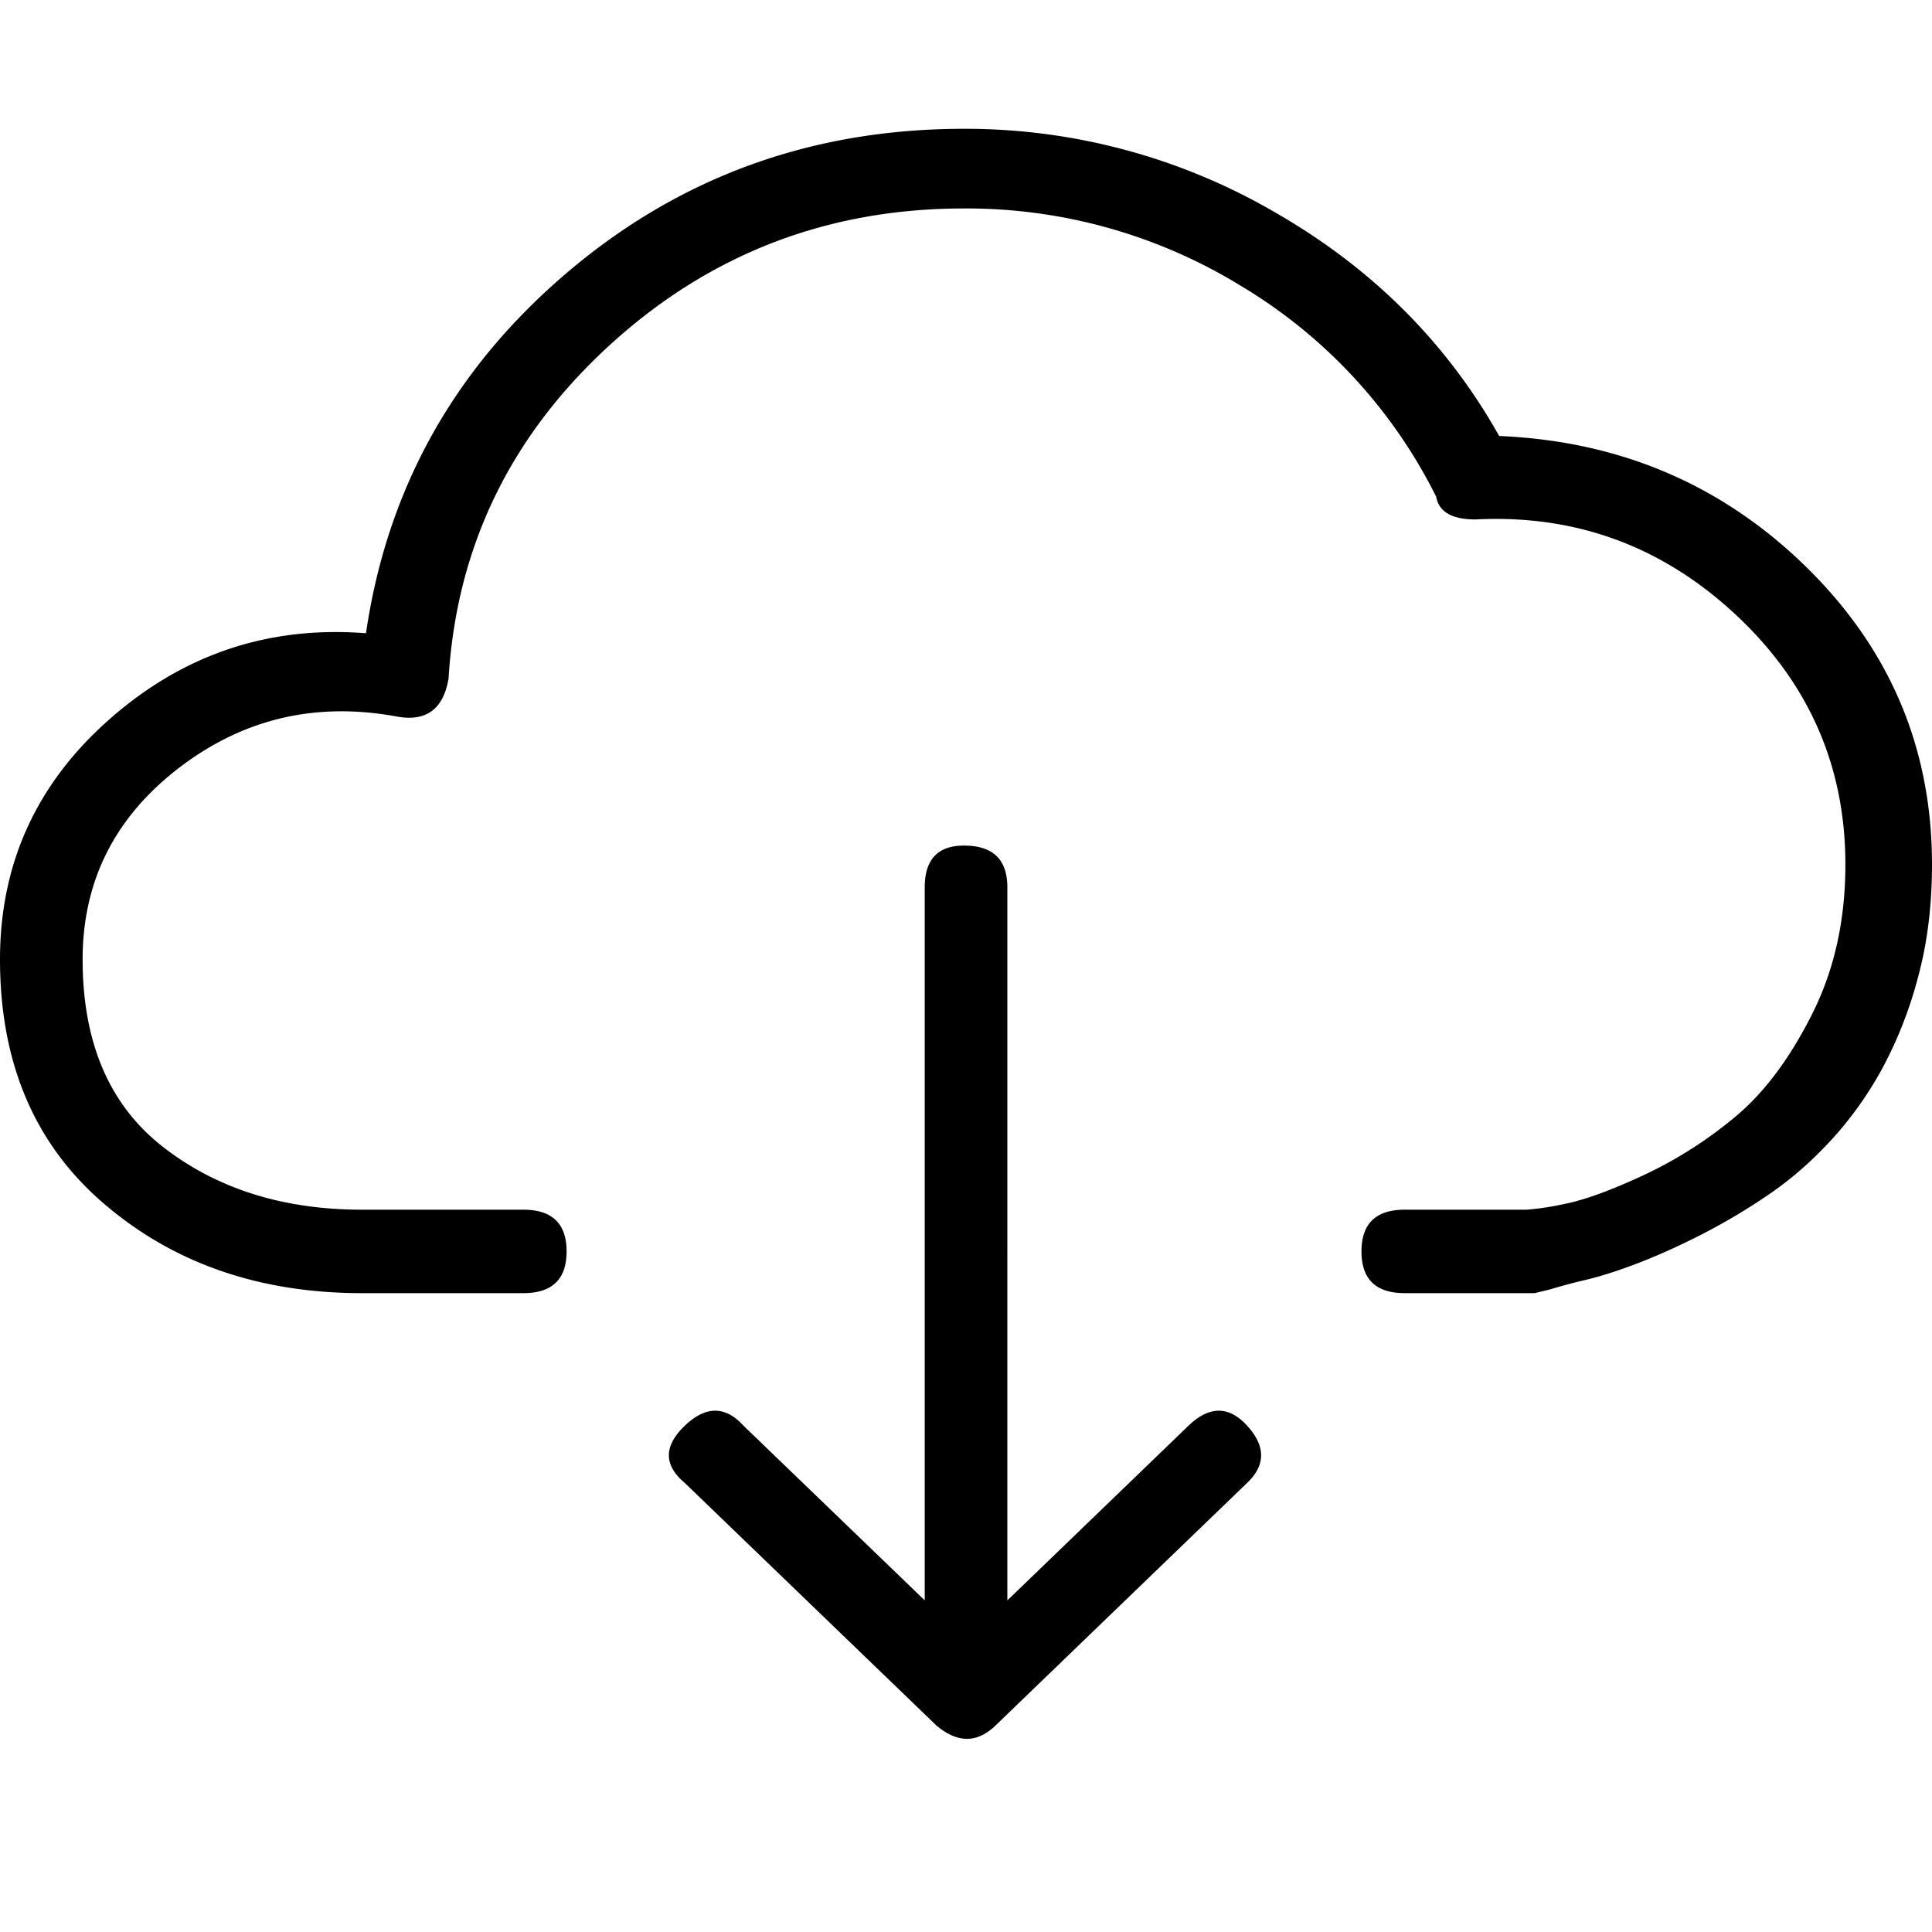 <svg viewBox="0 0 30 30" xmlns="http://www.w3.org/2000/svg">
        <path
          d="M5.621 20.08h2.505c.448 0 .672-.216.672-.648 0-.432-.224-.648-.672-.648H5.621c-1.222 0-2.25-.323-3.085-.971-.835-.648-1.253-1.62-1.253-2.915 0-1.218.5-2.209 1.497-2.975.998-.765 2.128-1.03 3.391-.795.448.079.713-.117.794-.589.123-2.041.958-3.769 2.505-5.182 1.548-1.414 3.381-2.12 5.5-2.12a8.14 8.14 0 014.307 1.207 7.936 7.936 0 013.024 3.269c.041.235.245.353.611.353 1.548-.079 2.892.412 4.033 1.472 1.14 1.06 1.71 2.356 1.71 3.887 0 .864-.172 1.64-.519 2.326-.346.688-.743 1.218-1.191 1.59a6.515 6.515 0 01-1.436.913c-.509.236-.916.383-1.222.442a4.287 4.287 0 01-.58.088h-1.894c-.448 0-.672.216-.672.648 0 .432.224.648.672.648h2.016l.244-.059a8.17 8.17 0 01.55-.147c.245-.059.52-.147.825-.265.306-.118.631-.265.978-.442a9.632 9.632 0 001.038-.618c.347-.236.672-.52.978-.854a5.63 5.63 0 00.794-1.119 6.44 6.44 0 00.55-1.413c.143-.53.214-1.11.214-1.738 0-1.806-.652-3.347-1.955-4.623-1.304-1.276-2.892-1.953-4.766-2.032-.815-1.452-1.976-2.61-3.483-3.474A9.552 9.552 0 0014.97 2c-2.362 0-4.42.746-6.17 2.238C7.048 5.73 6.01 7.595 5.683 9.833c-1.507-.118-2.83.324-3.971 1.325C.57 12.159 0 13.406 0 14.898c0 1.61.54 2.875 1.62 3.798 1.079.923 2.413 1.384 4.001 1.384zm9.348-6.95c-.407 0-.61.217-.61.649V24.85l-2.811-2.709c-.285-.314-.59-.314-.917 0-.326.314-.326.609 0 .884l3.91 3.769c.327.275.632.275.917 0l3.91-3.77c.286-.274.286-.569 0-.883-.284-.314-.59-.314-.916 0l-2.81 2.71V13.778c0-.432-.224-.648-.673-.648z"
          fillRule="evenodd"
        />
    </svg>
